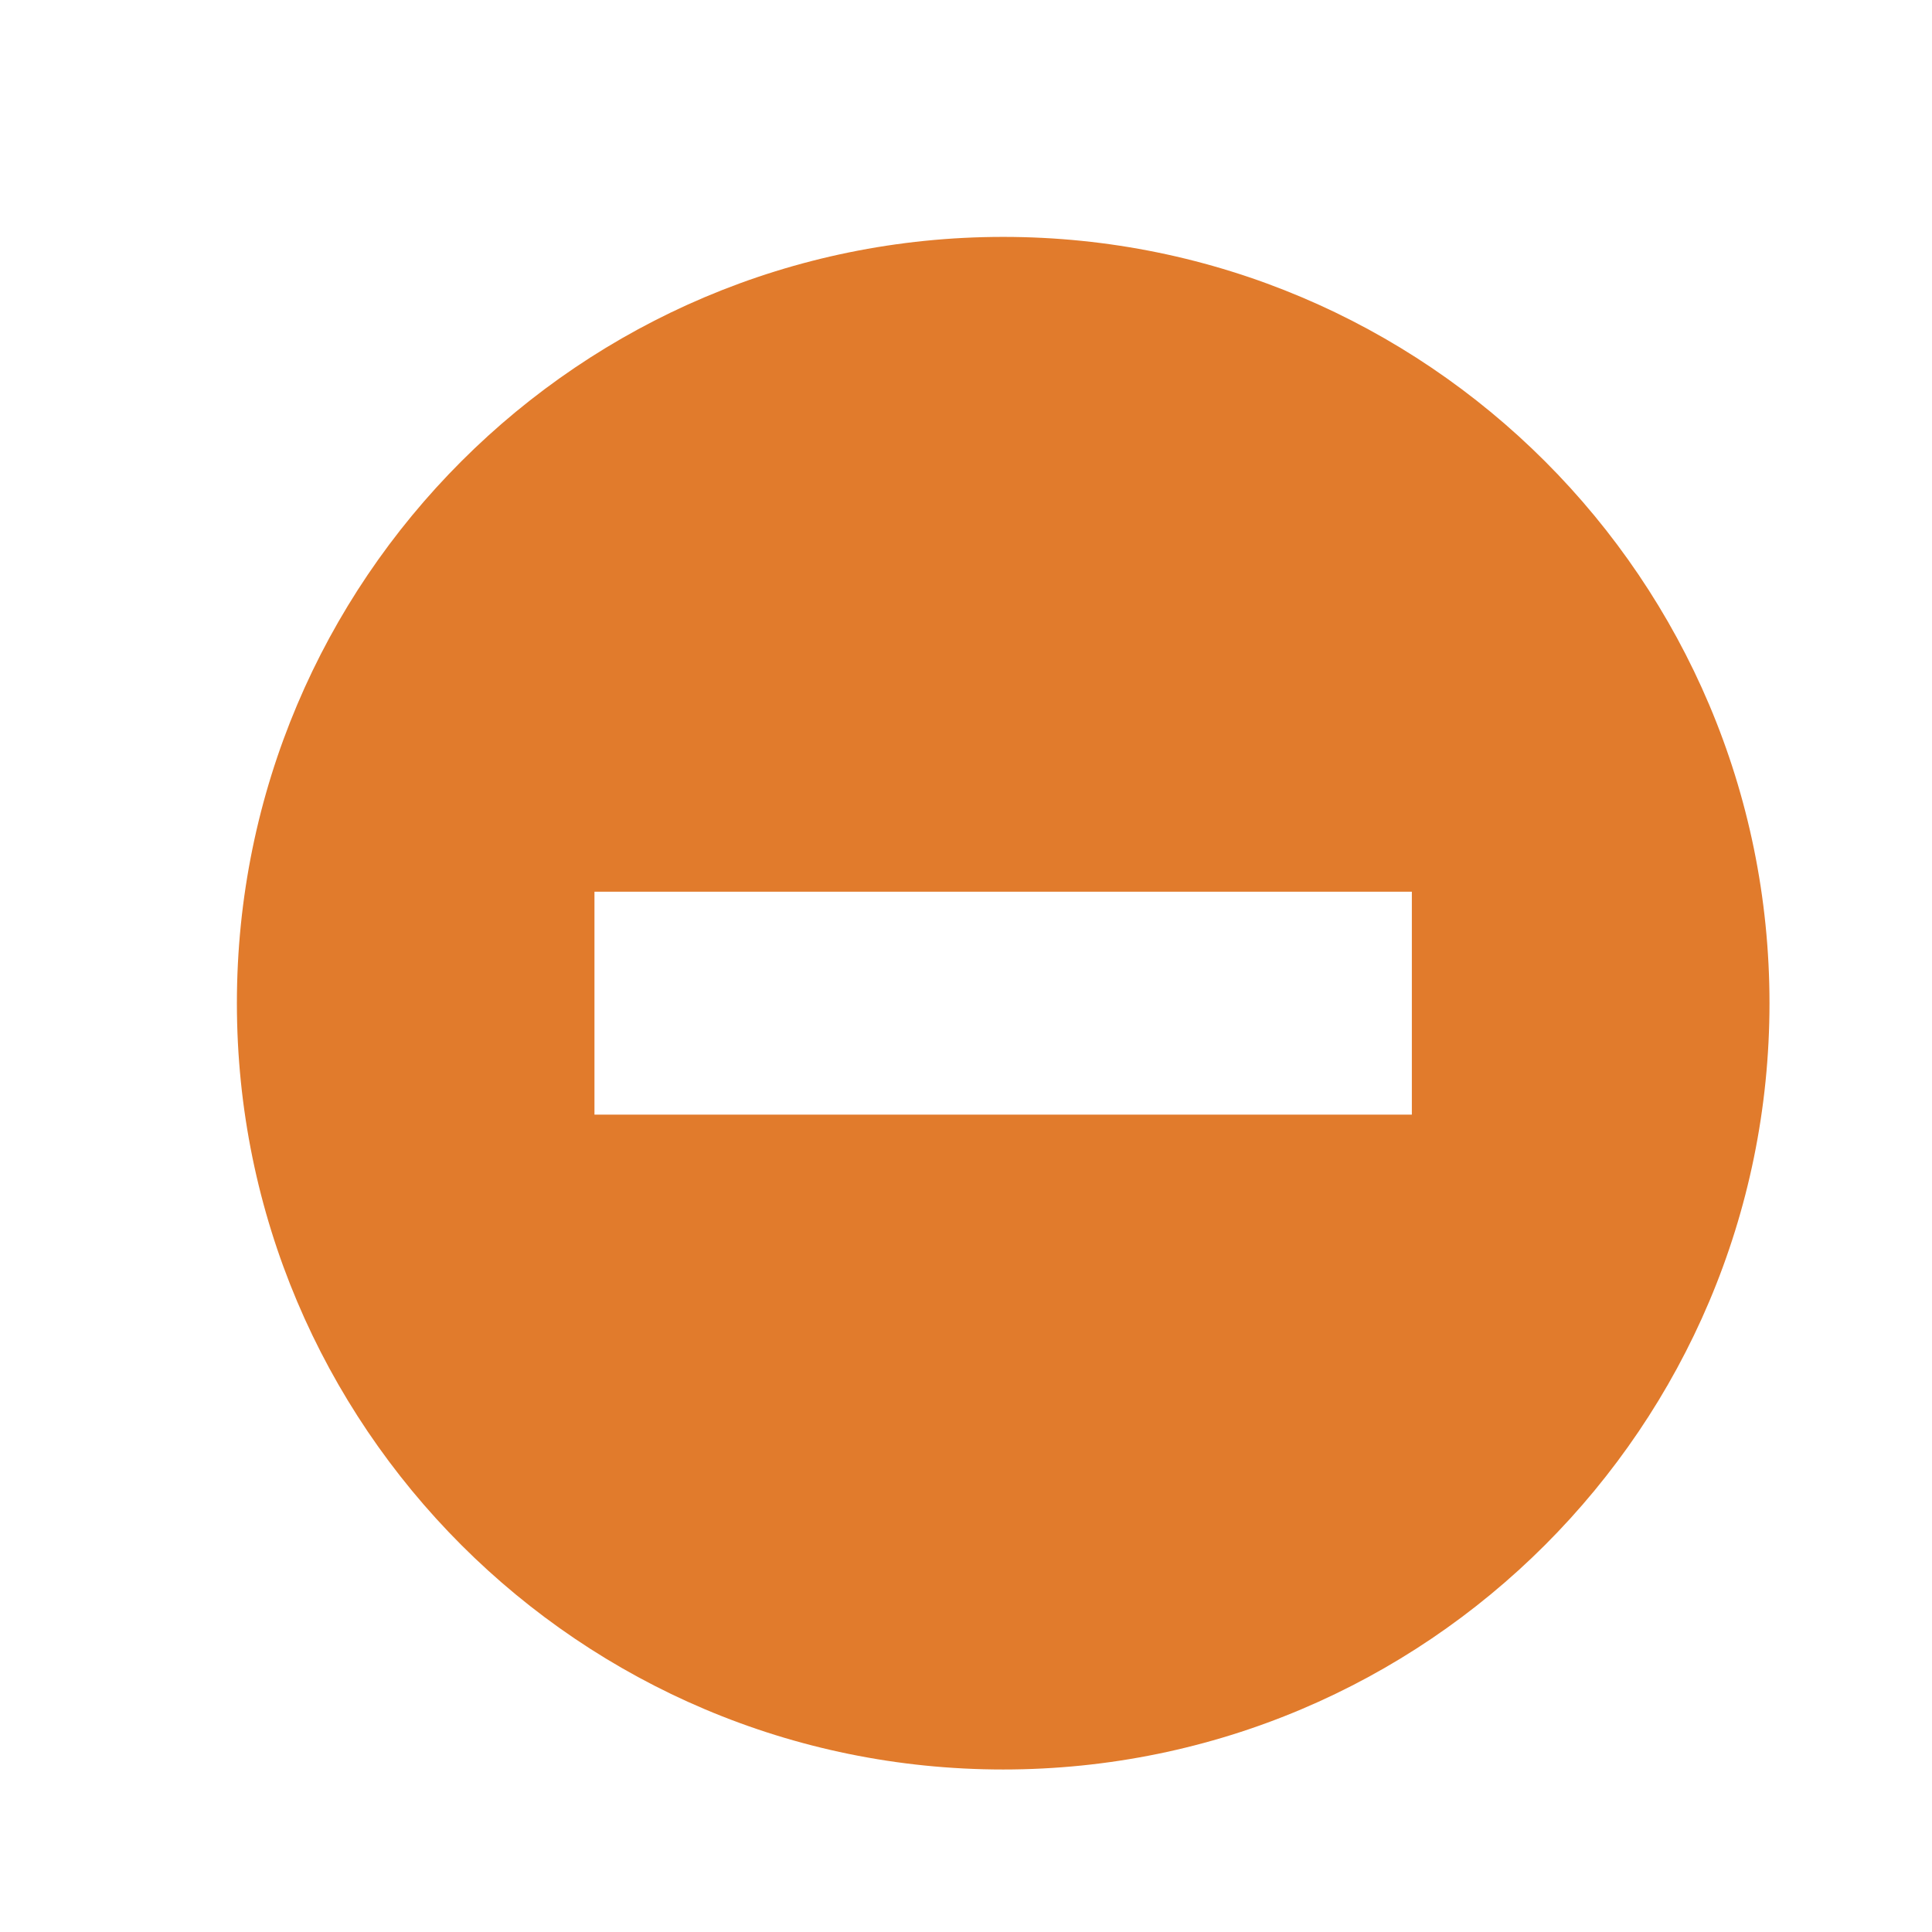 <?xml version="1.0" encoding="UTF-8" standalone="no"?>
<svg
   xmlns:dc="http://purl.org/dc/elements/1.1/"
   xmlns:cc="http://creativecommons.org/ns#"
   xmlns:rdf="http://www.w3.org/1999/02/22-rdf-syntax-ns#"
   xmlns:svg="http://www.w3.org/2000/svg"
   xmlns="http://www.w3.org/2000/svg"
   xmlns:sodipodi="http://sodipodi.sourceforge.net/DTD/sodipodi-0.dtd"
   xmlns:inkscape="http://www.inkscape.org/namespaces/inkscape"
   width="26px"
   height="26px"
   viewBox="0 0 26 26"
   version="1.1"
   id="svg4"
   sodipodi:docname="minus.svg"
   inkscape:version="0.92.1 r15371">
  <defs
     id="defs8" />
  <sodipodi:namedview
     pagecolor="#ffffff"
     bordercolor="#666666"
     borderopacity="1"
     objecttolerance="10"
     gridtolerance="10"
     guidetolerance="10"
     inkscape:pageopacity="0"
     inkscape:pageshadow="2"
     inkscape:window-width="1366"
     inkscape:window-height="705"
     id="namedview6"
     showgrid="false"
     inkscape:zoom="18.153846"
     inkscape:cx="8.5708842"
     inkscape:cy="10.607412"
     inkscape:window-x="-8"
     inkscape:window-y="-8"
     inkscape:window-maximized="1"
     inkscape:current-layer="svg4" />
  <path
     d="M 13.5,3.188 C 7.805,3.188 3.188,7.805 3.188,13.5 c 0,5.695 4.617,10.313 10.312,10.313 5.695,0 10.313,-4.618 10.313,-10.313 C 23.813,7.805 19.195,3.188 13.5,3.188 Z M 19,15 h -4 v 0 h -3 v 0 H 8 v -3 h 4 v 0 h 3 v 0 h 4 z"
     id="path2"
     style="fill:#e17b2c;fill-opacity:1"
     inkscape:connector-curvature="0"
     sodipodi:nodetypes="sssssccccccccccccc" />
</svg>
